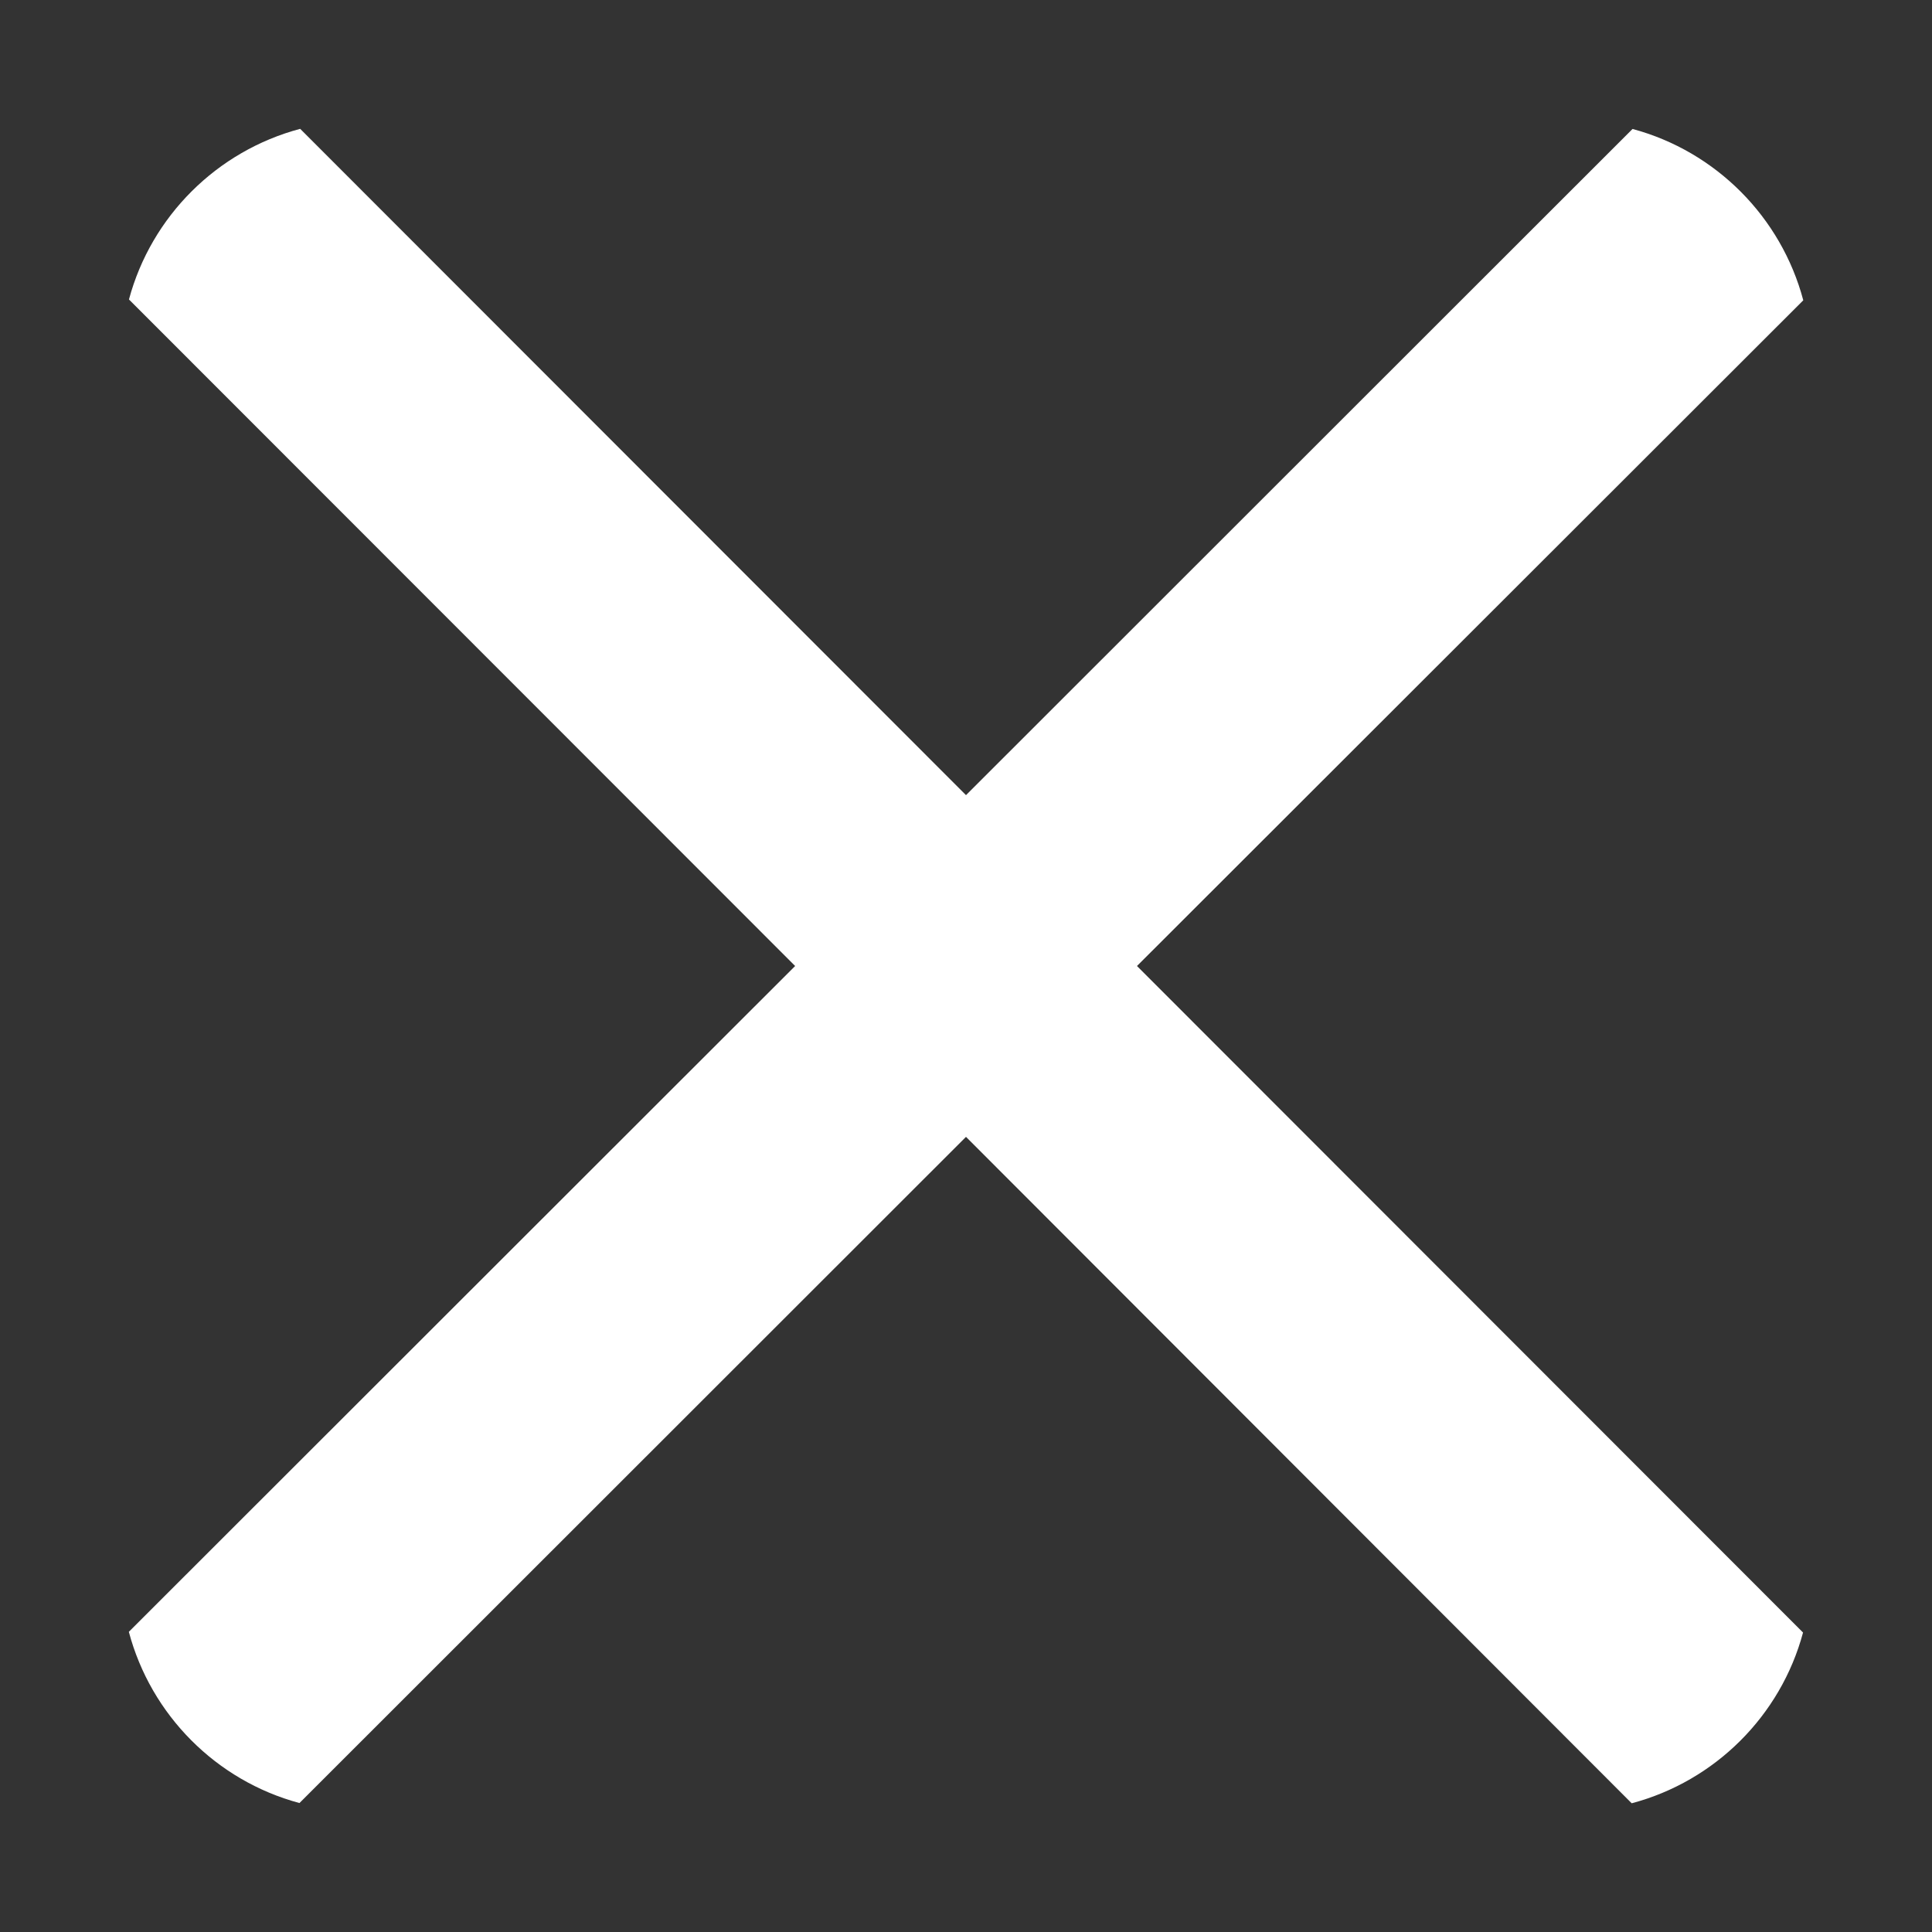 <?xml version="1.0" encoding="UTF-8"?>
<svg width="16px" height="16px" viewBox="0 0 16 16" version="1.1" xmlns="http://www.w3.org/2000/svg" xmlns:xlink="http://www.w3.org/1999/xlink">
    <rect x="0" y="0" width="16" height="16" fill="#333333" stroke="none"/>
    <title>x</title>
    <g id="page" stroke="none" stroke-width="1" fill="none" fill-rule="evenodd">
        <g id="l1" transform="translate(-1880, -12)">
            <g id="l2" transform="translate(10, 6)">
                <g id="l3" transform="translate(1878, 14) rotate(-270) translate(-1878, -14) translate(1870, 6)">
                    <polygon id="path" points="0 0 16 0 16 16 0 16"></polygon>
                    <path d="M2.487,1.066 L8,6.584 L13.52,1.068 C14.209,1.253 14.751,1.797 14.934,2.487 L9.415,8 L14.932,13.52 C14.747,14.209 14.203,14.75 13.514,14.933 L8,9.415 L2.48,14.932 C1.791,14.747 1.25,14.203 1.067,13.514 L6.585,8 L1.068,2.48 C1.253,1.791 1.797,1.249 2.487,1.066 Z" id="形状结合" fill="#FFFFFF"></path>
                </g>
            </g>
        </g>
    </g>
</svg>